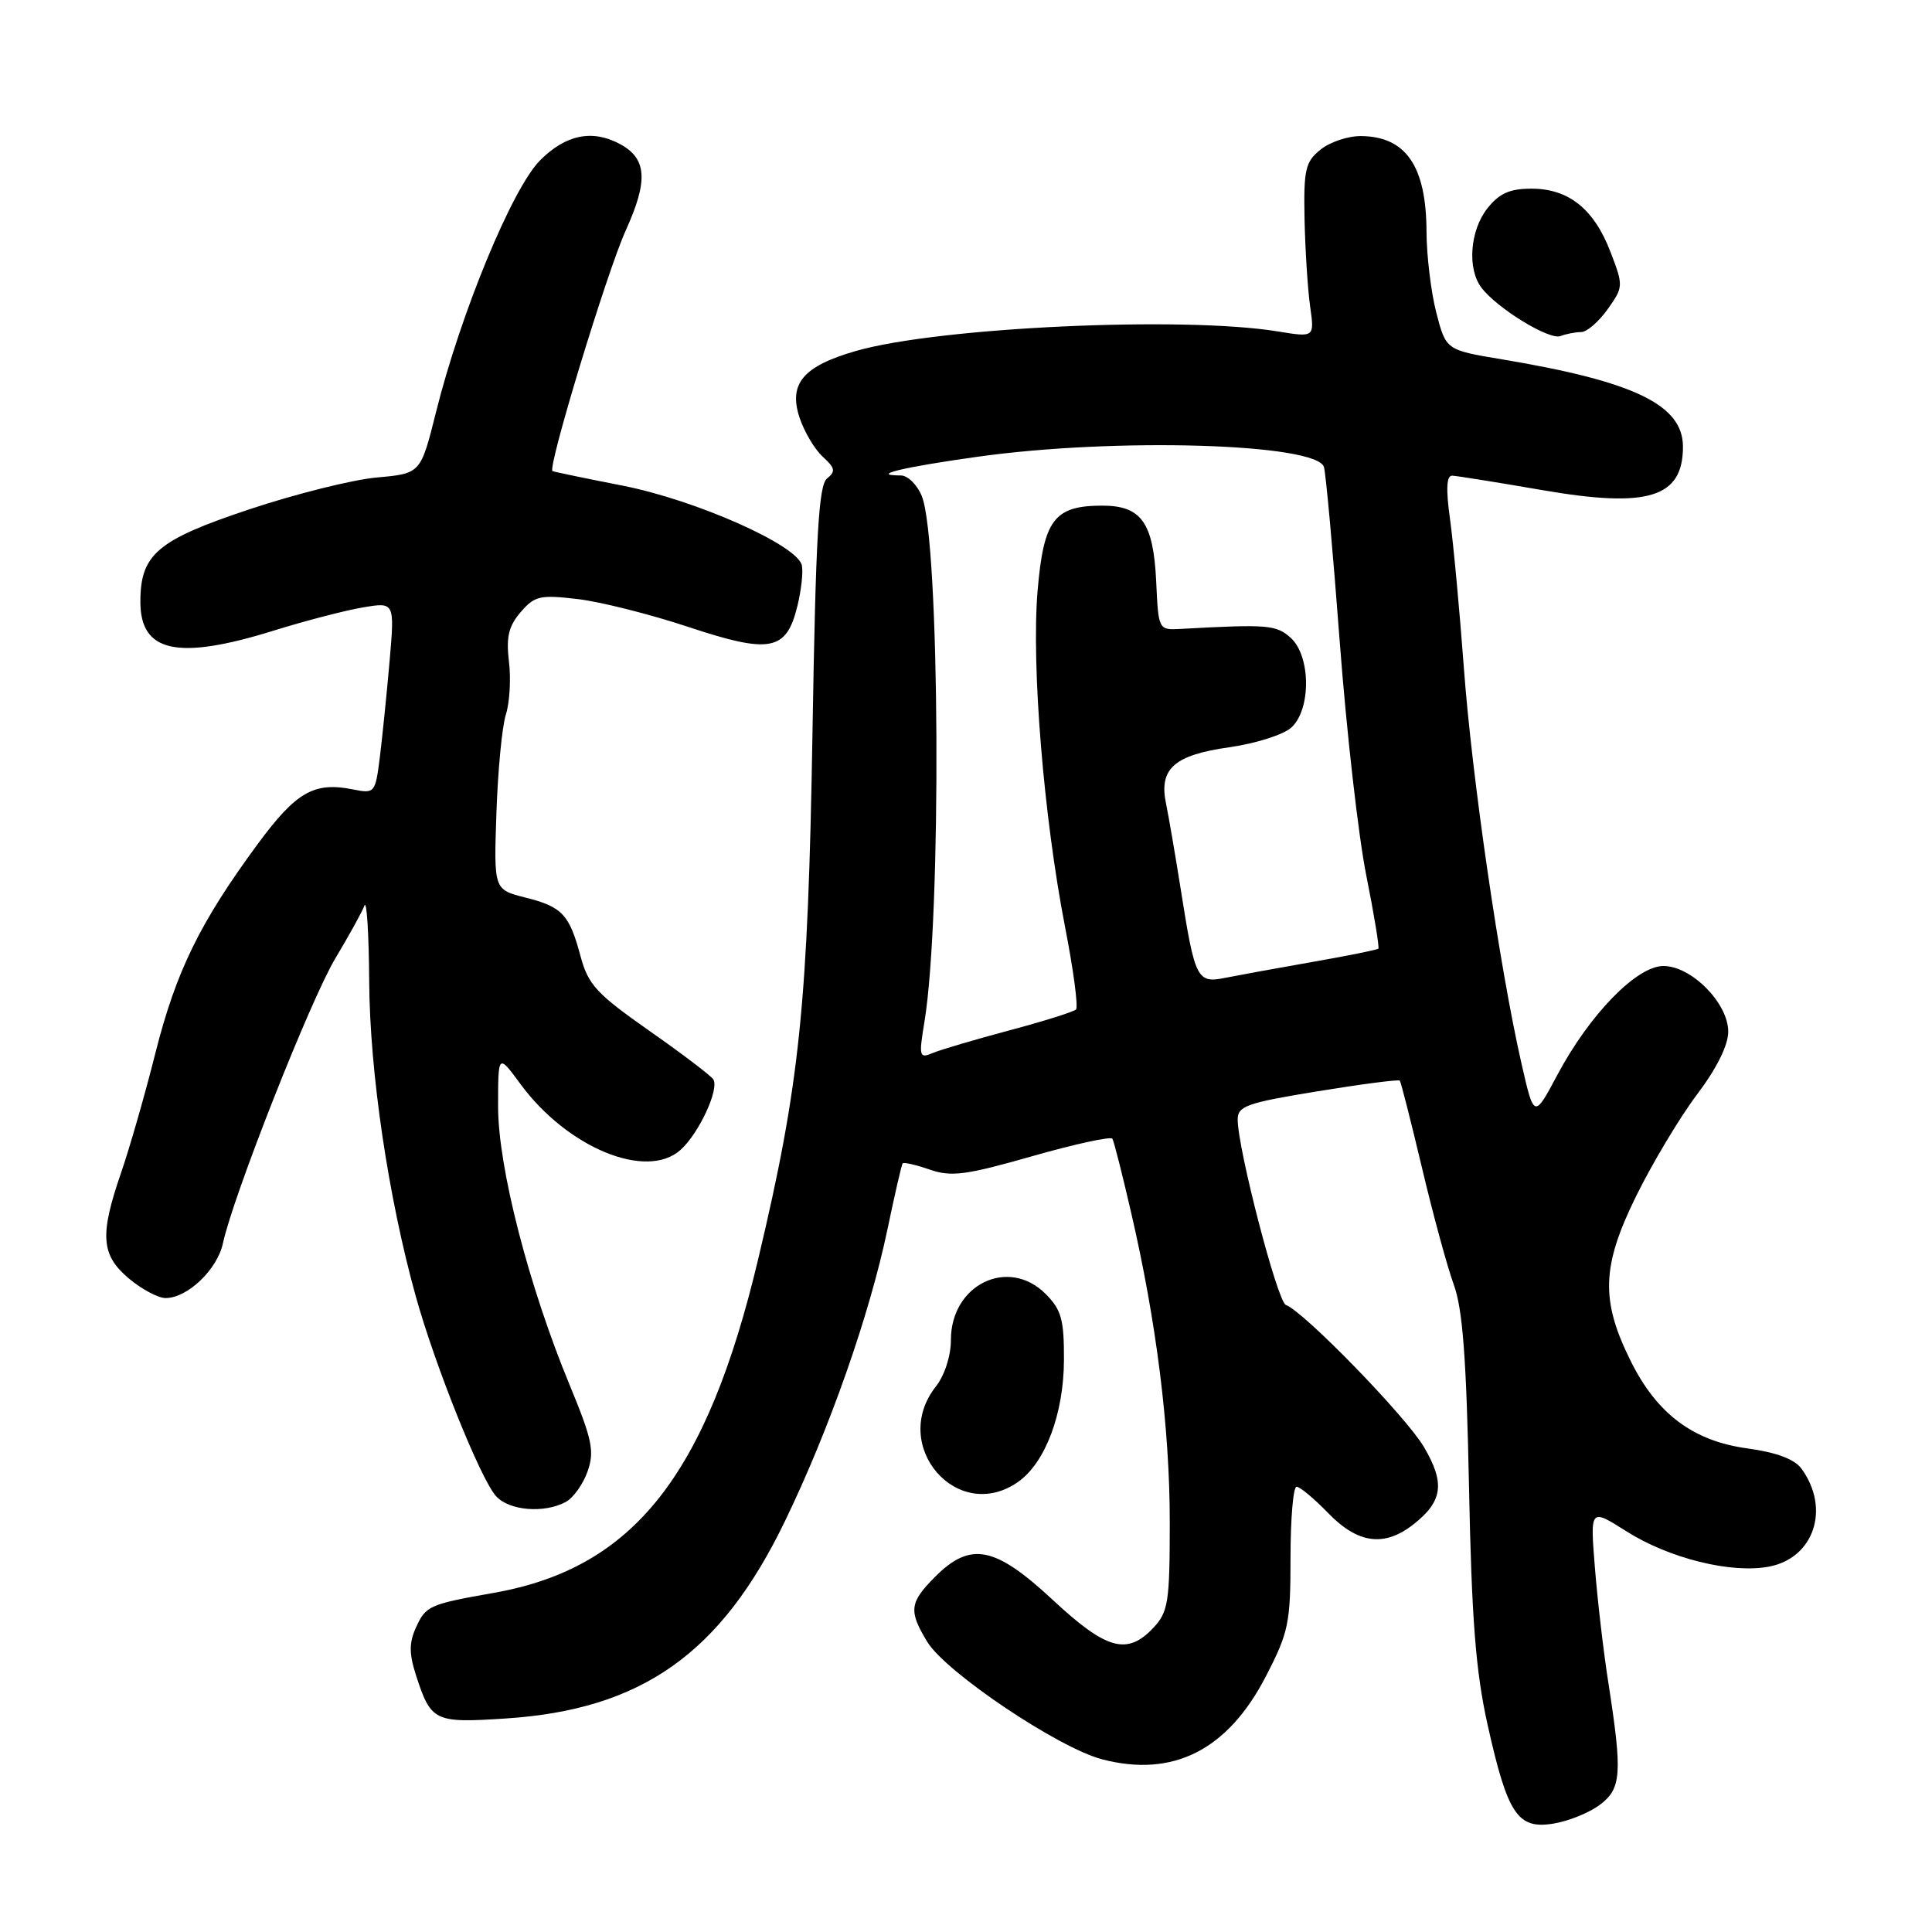 <?xml version="1.0" encoding="UTF-8" standalone="no"?>
<!DOCTYPE svg PUBLIC "-//W3C//DTD SVG 1.1//EN" "http://www.w3.org/Graphics/SVG/1.1/DTD/svg11.dtd" >
<svg xmlns="http://www.w3.org/2000/svg" xmlns:xlink="http://www.w3.org/1999/xlink" version="1.1" viewBox="0 0 256 256">
 <g >
 <path fill="currentColor"
d=" M 211.98 239.15 C 214.85 237.00 214.99 235.03 213.12 223.00 C 212.47 218.88 211.67 211.98 211.33 207.68 C 210.70 199.86 210.70 199.86 215.48 202.89 C 221.16 206.49 229.37 208.53 234.38 207.59 C 240.38 206.46 242.56 199.89 238.70 194.60 C 237.77 193.34 235.40 192.45 231.53 191.92 C 224.38 190.95 219.57 187.36 216.11 180.41 C 212.07 172.32 212.21 167.82 216.79 158.50 C 218.96 154.10 222.59 148.04 224.86 145.03 C 227.47 141.58 229.00 138.50 229.00 136.70 C 229.00 132.93 224.13 128.00 220.41 128.00 C 216.88 128.00 210.65 134.39 206.38 142.39 C 203.27 148.23 203.27 148.23 201.59 140.86 C 198.69 128.10 195.04 103.03 193.97 88.50 C 193.40 80.80 192.57 71.91 192.13 68.75 C 191.58 64.79 191.67 63.01 192.42 63.03 C 193.01 63.05 198.38 63.91 204.35 64.94 C 218.38 67.37 223.00 65.95 223.00 59.20 C 223.00 53.65 216.58 50.55 199.05 47.62 C 191.60 46.38 191.60 46.38 190.32 41.44 C 189.62 38.72 189.03 33.88 189.02 30.68 C 188.99 22.03 186.30 18.09 180.36 18.03 C 178.63 18.01 176.21 18.82 174.97 19.83 C 172.96 21.45 172.73 22.48 172.86 29.08 C 172.95 33.16 173.28 38.35 173.60 40.61 C 174.18 44.71 174.18 44.71 169.34 43.92 C 156.82 41.86 124.38 43.36 113.43 46.50 C 106.43 48.51 104.46 50.83 105.94 55.32 C 106.56 57.21 107.95 59.55 109.03 60.53 C 110.66 62.01 110.75 62.47 109.59 63.40 C 108.48 64.28 108.09 70.93 107.66 97.00 C 107.06 133.16 105.99 143.58 100.47 166.81 C 93.65 195.50 83.95 207.77 65.50 211.05 C 56.85 212.58 56.43 212.77 55.12 215.65 C 54.21 217.64 54.20 219.10 55.09 221.88 C 57.10 228.12 57.53 228.33 66.98 227.71 C 85.01 226.54 95.52 219.13 104.00 201.58 C 109.89 189.43 115.23 174.21 117.60 162.86 C 118.56 158.26 119.46 154.35 119.60 154.16 C 119.74 153.97 121.35 154.34 123.18 154.97 C 126.03 155.97 127.95 155.72 136.78 153.20 C 142.43 151.59 147.21 150.55 147.40 150.89 C 147.60 151.22 148.70 155.55 149.84 160.50 C 153.24 175.12 155.00 189.21 155.00 201.68 C 155.00 212.31 154.80 213.58 152.83 215.69 C 149.35 219.38 146.62 218.62 139.50 212.00 C 131.84 204.87 128.61 204.23 123.92 208.92 C 120.50 212.35 120.37 213.45 122.88 217.57 C 125.34 221.60 140.25 231.61 146.04 233.12 C 155.44 235.57 162.68 231.90 167.73 222.13 C 170.74 216.32 171.00 215.09 171.00 206.41 C 171.00 201.24 171.36 197.00 171.80 197.00 C 172.25 197.00 174.13 198.57 176.00 200.50 C 179.94 204.56 183.44 205.02 187.31 201.97 C 191.18 198.92 191.50 196.53 188.67 191.72 C 186.32 187.72 172.76 173.77 170.38 172.91 C 169.27 172.50 164.00 152.21 164.00 148.34 C 164.00 146.56 165.21 146.13 174.60 144.60 C 180.43 143.65 185.33 143.01 185.48 143.19 C 185.63 143.36 186.95 148.56 188.42 154.74 C 189.88 160.92 191.78 167.89 192.64 170.24 C 193.81 173.45 194.31 180.02 194.65 196.98 C 195.00 214.55 195.54 221.44 197.10 228.48 C 199.76 240.41 201.08 242.41 205.82 241.64 C 207.82 241.32 210.59 240.20 211.98 239.15 Z  M 74.96 199.02 C 75.97 198.48 77.27 196.65 77.86 194.96 C 78.79 192.30 78.47 190.75 75.51 183.59 C 70.04 170.37 66.00 154.68 66.00 146.63 C 66.00 139.61 66.00 139.61 68.97 143.65 C 75.18 152.09 85.65 156.40 90.16 152.38 C 92.59 150.22 95.33 144.34 94.52 143.03 C 94.22 142.54 90.40 139.64 86.03 136.58 C 79.08 131.71 77.94 130.48 76.94 126.76 C 75.44 121.15 74.51 120.16 69.58 118.92 C 65.43 117.87 65.43 117.87 65.78 107.69 C 65.97 102.08 66.53 96.23 67.03 94.68 C 67.53 93.13 67.72 89.98 67.44 87.68 C 67.05 84.42 67.39 82.97 68.99 81.11 C 70.84 78.96 71.56 78.79 76.54 79.38 C 79.56 79.73 86.17 81.40 91.23 83.08 C 102.05 86.67 104.20 86.26 105.65 80.34 C 106.17 78.23 106.44 75.78 106.25 74.91 C 105.68 72.24 92.27 66.28 82.50 64.35 C 77.55 63.38 73.37 62.51 73.21 62.42 C 72.51 62.03 80.42 36.03 82.92 30.52 C 85.92 23.91 85.72 20.99 82.12 19.07 C 78.48 17.12 74.95 17.84 71.56 21.25 C 67.88 24.94 61.05 41.48 57.77 54.62 C 55.74 62.75 55.74 62.75 49.92 63.27 C 46.72 63.56 39.11 65.46 33.01 67.50 C 20.82 71.56 18.60 73.45 18.60 79.75 C 18.60 86.44 23.53 87.51 36.17 83.59 C 40.40 82.27 45.75 80.88 48.07 80.49 C 52.30 79.77 52.30 79.77 51.62 87.64 C 51.24 91.96 50.66 97.68 50.33 100.35 C 49.73 105.09 49.65 105.18 46.76 104.60 C 41.61 103.57 39.24 104.93 34.14 111.85 C 26.50 122.23 23.33 128.69 20.60 139.50 C 19.22 145.00 17.16 152.16 16.04 155.41 C 13.19 163.67 13.38 166.30 17.08 169.41 C 18.77 170.83 20.96 172.00 21.94 172.00 C 24.84 172.00 28.79 168.23 29.54 164.74 C 30.89 158.47 41.16 132.43 44.43 127.00 C 46.24 123.97 47.98 120.83 48.29 120.00 C 48.59 119.17 48.88 123.71 48.92 130.08 C 49.00 142.11 51.45 158.66 55.09 171.76 C 57.66 181.00 63.67 195.97 65.73 198.25 C 67.46 200.17 72.09 200.56 74.96 199.02 Z  M 134.89 196.37 C 138.51 193.83 140.95 187.36 140.98 180.20 C 141.00 174.84 140.64 173.55 138.55 171.45 C 133.60 166.51 126.00 170.21 126.00 177.55 C 126.00 179.67 125.17 182.24 124.00 183.73 C 117.85 191.54 126.85 201.99 134.89 196.37 Z  M 209.51 44.00 C 210.26 44.00 211.83 42.64 213.01 40.99 C 215.11 38.04 215.12 37.87 213.42 33.44 C 211.24 27.71 207.87 25.00 202.94 25.00 C 200.03 25.00 198.66 25.62 197.07 27.63 C 194.77 30.56 194.40 35.63 196.30 38.12 C 198.39 40.87 205.30 45.10 206.77 44.53 C 207.54 44.24 208.77 44.00 209.51 44.00 Z  M 122.49 135.42 C 124.79 121.53 124.54 71.73 122.15 65.75 C 121.54 64.24 120.29 63.00 119.36 63.00 C 115.13 63.00 119.54 61.92 129.48 60.53 C 147.80 57.95 174.51 58.75 175.43 61.89 C 175.69 62.78 176.63 73.17 177.52 85.00 C 178.41 96.83 179.99 110.75 181.03 115.95 C 182.07 121.15 182.79 125.54 182.64 125.70 C 182.48 125.86 178.56 126.65 173.92 127.46 C 169.29 128.27 164.10 129.22 162.39 129.56 C 158.62 130.33 158.34 129.78 156.48 118.00 C 155.74 113.33 154.85 108.15 154.51 106.50 C 153.53 101.87 155.57 100.05 162.87 99.02 C 166.36 98.53 170.06 97.35 171.10 96.41 C 173.74 94.02 173.70 86.94 171.03 84.52 C 169.11 82.79 167.99 82.70 156.50 83.33 C 153.50 83.50 153.50 83.50 153.20 77.02 C 152.83 69.25 151.23 67.00 146.07 67.00 C 139.68 67.00 138.28 68.85 137.48 78.36 C 136.66 88.29 138.30 108.30 141.13 122.85 C 142.24 128.53 142.89 133.45 142.58 133.76 C 142.26 134.07 138.29 135.32 133.75 136.53 C 129.21 137.74 124.64 139.09 123.59 139.53 C 121.81 140.28 121.73 140.02 122.49 135.42 Z "/>
</g>
</svg>